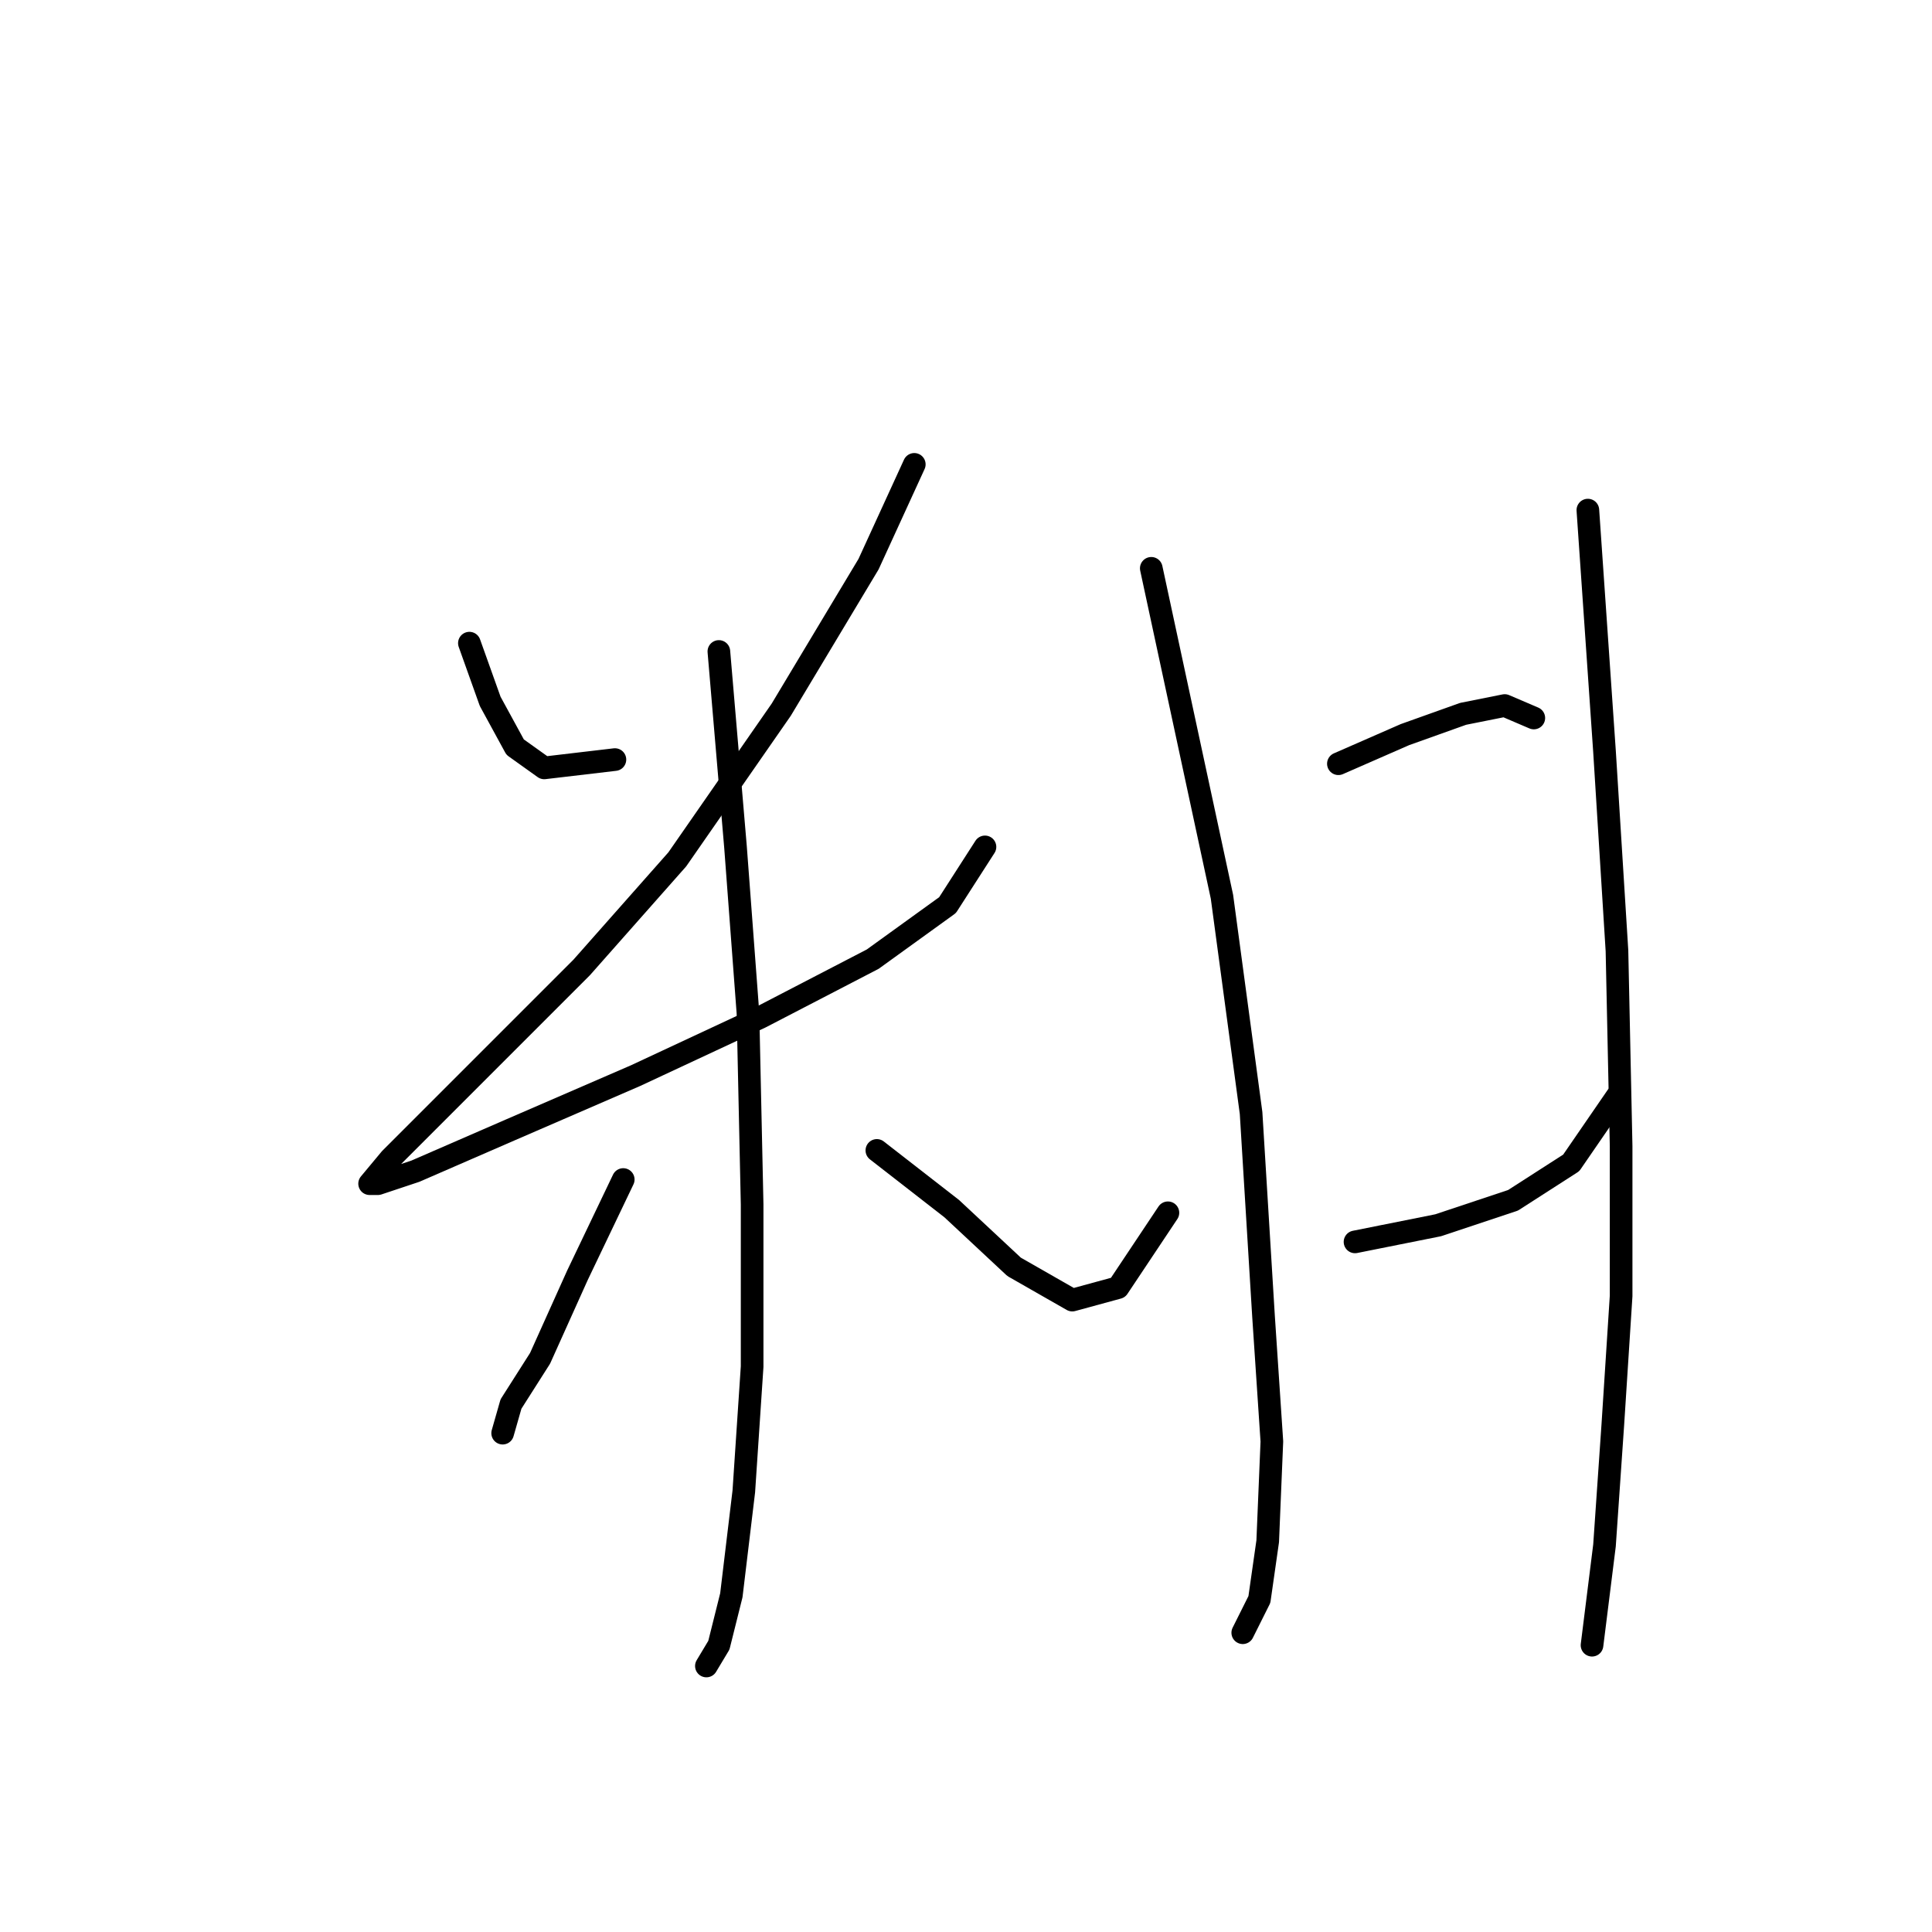 <?xml version="1.0" standalone="no"?>
    <svg width="256" height="256" xmlns="http://www.w3.org/2000/svg" version="1.1">
    <polyline stroke="black" stroke-width="3" stroke-linecap="round" fill="transparent" stroke-linejoin="round" points="62.197 85.221 64.952 92.935 68.258 98.995 72.114 101.75 81.48 100.648 81.48 100.648 " />
        <polyline stroke="black" stroke-width="3" stroke-linecap="round" fill="transparent" stroke-linejoin="round" points="121.148 61.531 115.087 74.754 103.518 94.037 89.744 113.87 77.073 128.195 64.952 140.315 56.688 148.58 51.729 153.538 48.975 156.844 50.077 156.844 55.035 155.191 67.707 149.681 84.235 142.519 100.763 134.806 115.638 127.093 125.555 119.931 130.514 112.218 130.514 112.218 " />
        <polyline stroke="black" stroke-width="3" stroke-linecap="round" fill="transparent" stroke-linejoin="round" points="95.254 86.323 97.457 112.218 99.11 134.255 99.661 159.598 99.661 181.085 98.559 197.613 96.906 211.387 95.254 217.998 93.601 220.753 93.601 220.753 " />
        <polyline stroke="black" stroke-width="3" stroke-linecap="round" fill="transparent" stroke-linejoin="round" points="82.582 156.293 76.522 168.964 71.563 179.983 67.707 186.043 66.605 189.9 66.605 189.9 " />
        <polyline stroke="black" stroke-width="3" stroke-linecap="round" fill="transparent" stroke-linejoin="round" points="116.189 152.436 126.106 160.149 134.37 167.862 142.083 172.27 148.144 170.617 154.755 160.7 154.755 160.7 " />
        <polyline stroke="black" stroke-width="3" stroke-linecap="round" fill="transparent" stroke-linejoin="round" points="152.551 75.305 161.917 118.829 165.774 147.478 167.427 174.474 168.529 191.002 167.978 204.224 166.876 211.938 164.672 216.345 164.672 216.345 164.672 216.345 " />
        <polyline stroke="black" stroke-width="3" stroke-linecap="round" fill="transparent" stroke-linejoin="round" points="177.344 101.199 186.159 97.342 193.872 94.587 199.381 93.486 203.238 95.138 203.238 95.138 " />
        <polyline stroke="black" stroke-width="3" stroke-linecap="round" fill="transparent" stroke-linejoin="round" points="179.547 164.557 190.566 162.353 200.483 159.047 208.196 154.089 214.257 145.274 214.257 145.274 " />
        <polyline stroke="black" stroke-width="3" stroke-linecap="round" fill="transparent" stroke-linejoin="round" points="210.4 67.591 212.604 99.546 214.257 125.991 214.807 151.885 214.807 171.719 213.706 188.798 212.604 204.775 210.951 217.998 210.951 217.998 " />
        </svg>